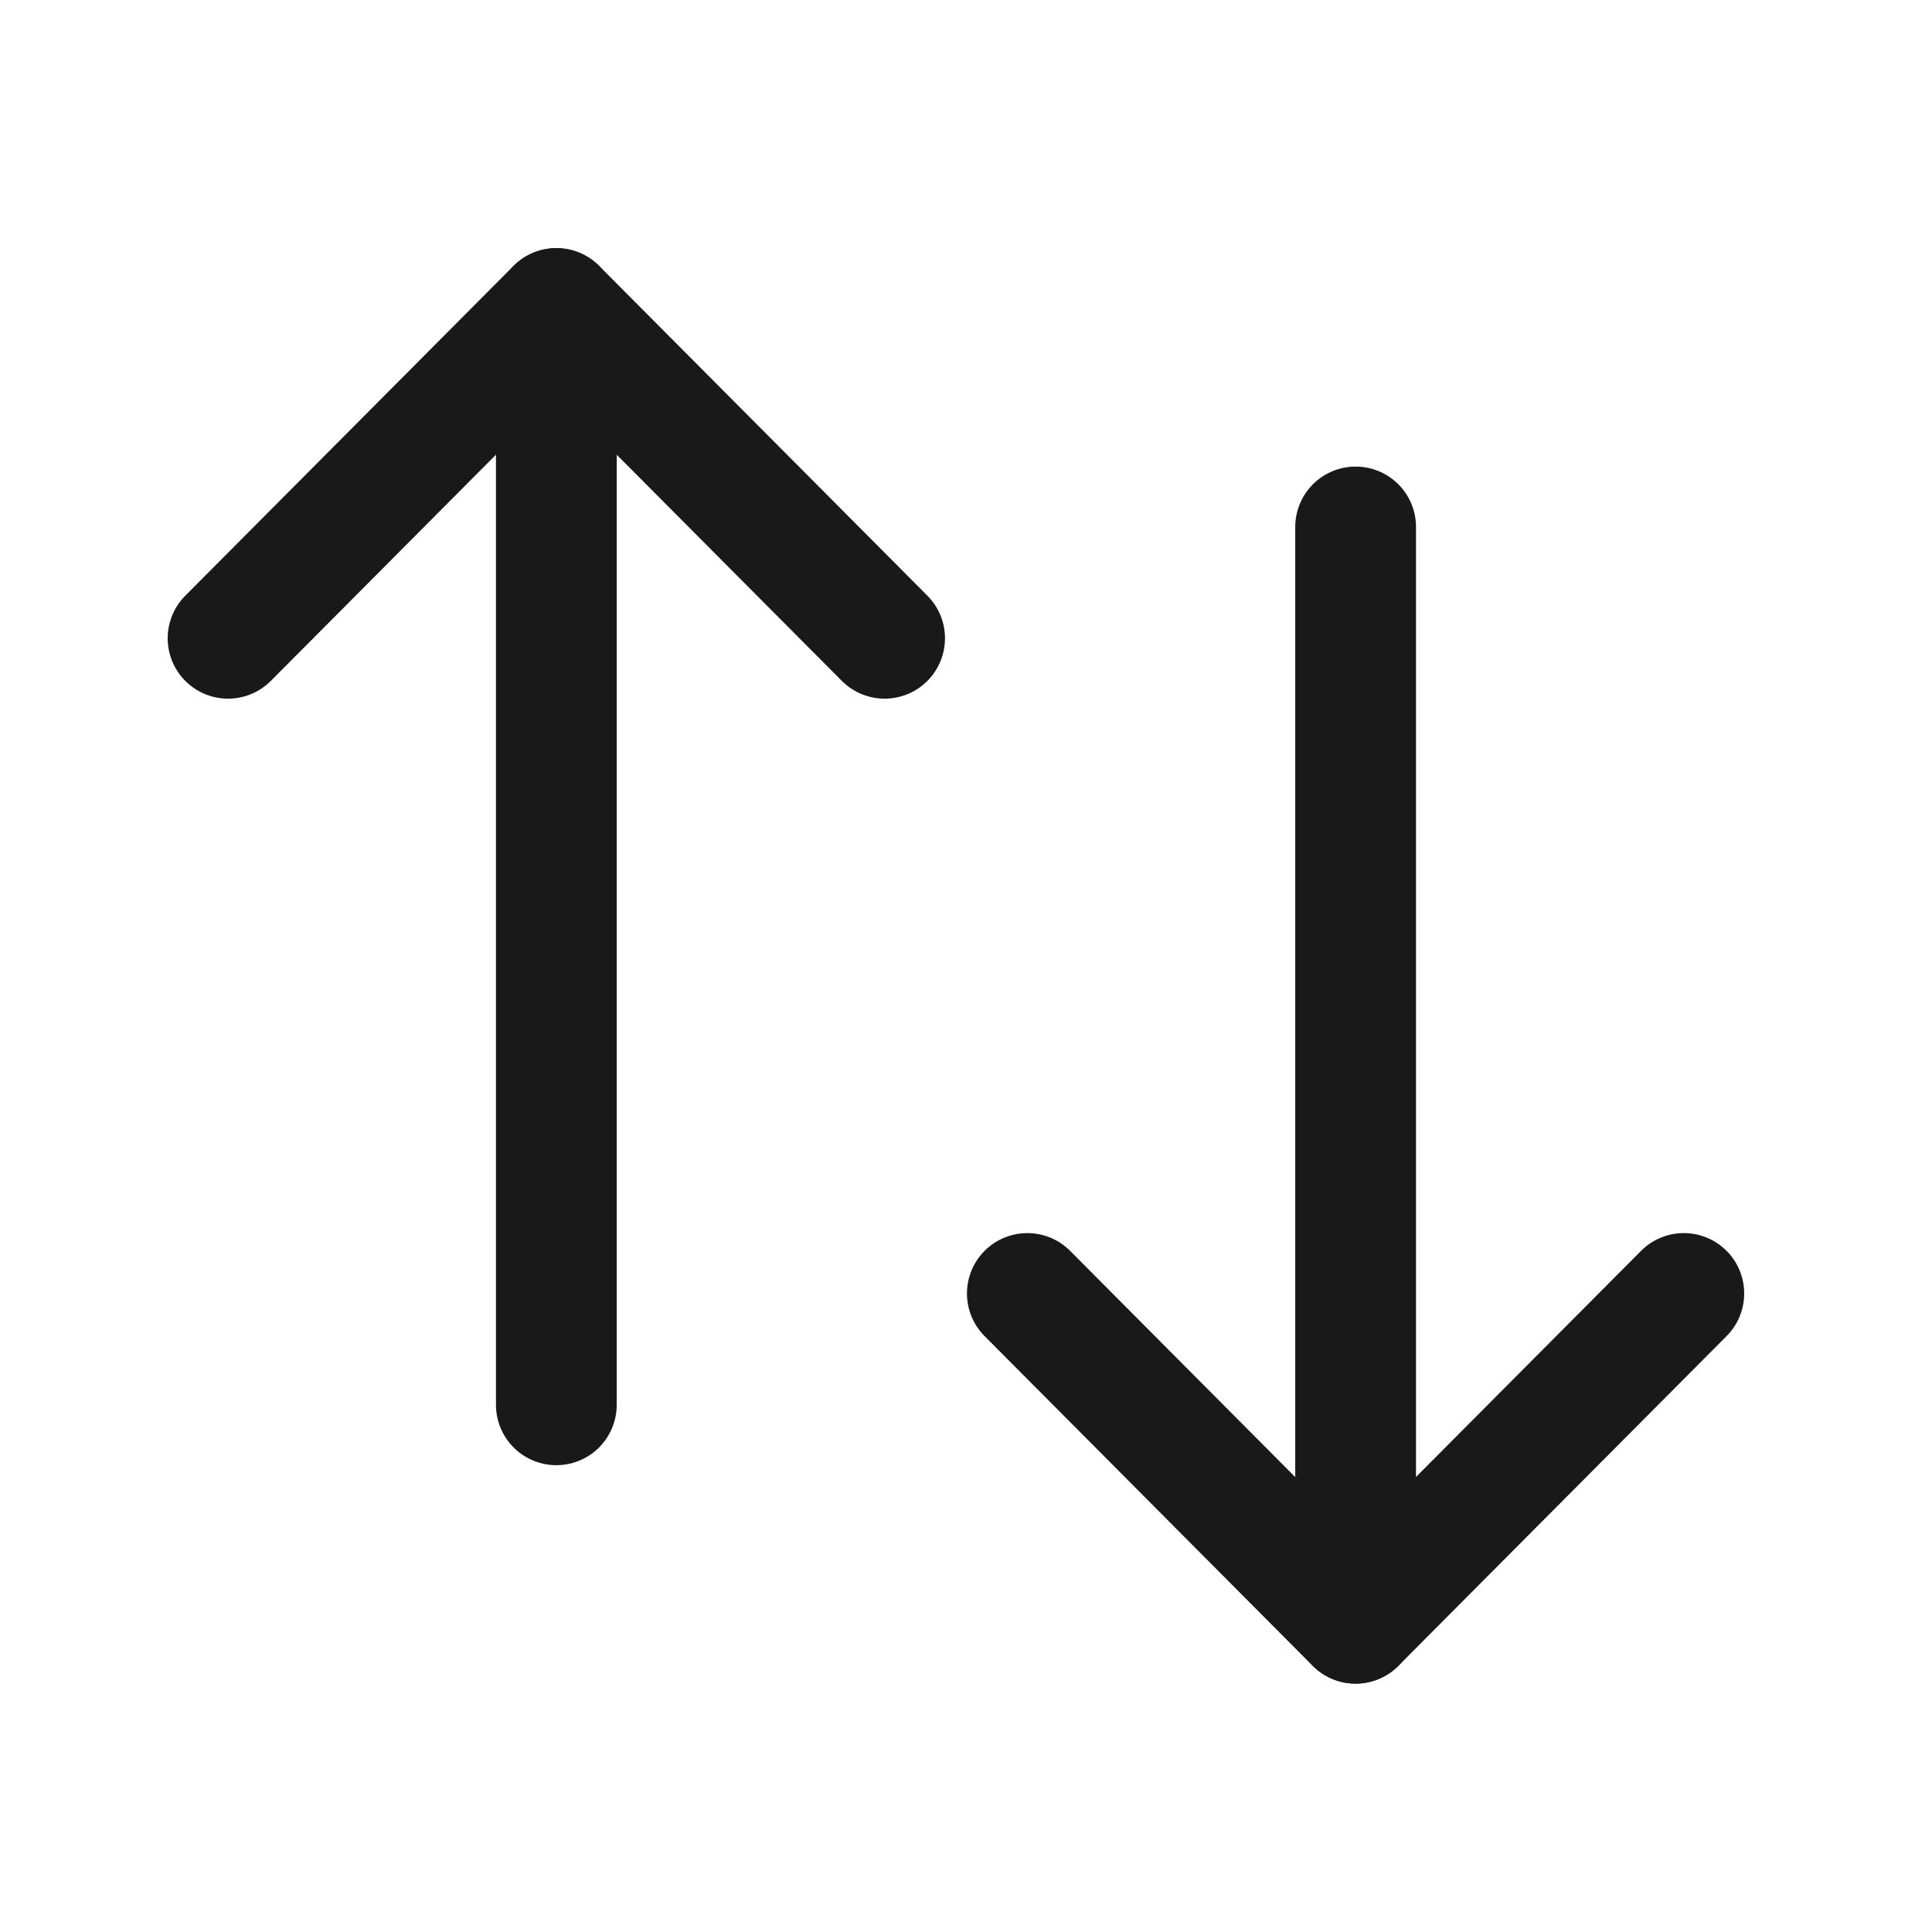 <svg width="24" height="24" viewBox="0 0 24 24" fill="none" xmlns="http://www.w3.org/2000/svg">
<path d="M16.84 20.164V6.546" stroke="#191919" stroke-width="1.5" stroke-linecap="round" stroke-linejoin="round"/>
<path d="M20.917 16.068L16.839 20.165L12.762 16.068" stroke="#191919" stroke-width="1.5" stroke-linecap="round" stroke-linejoin="round"/>
<path d="M6.911 3.833V17.451" stroke="#191919" stroke-width="1.5" stroke-linecap="round" stroke-linejoin="round"/>
<path d="M2.833 7.929L6.911 3.832L10.989 7.929" stroke="#191919" stroke-width="1.5" stroke-linecap="round" stroke-linejoin="round"/>
</svg>
